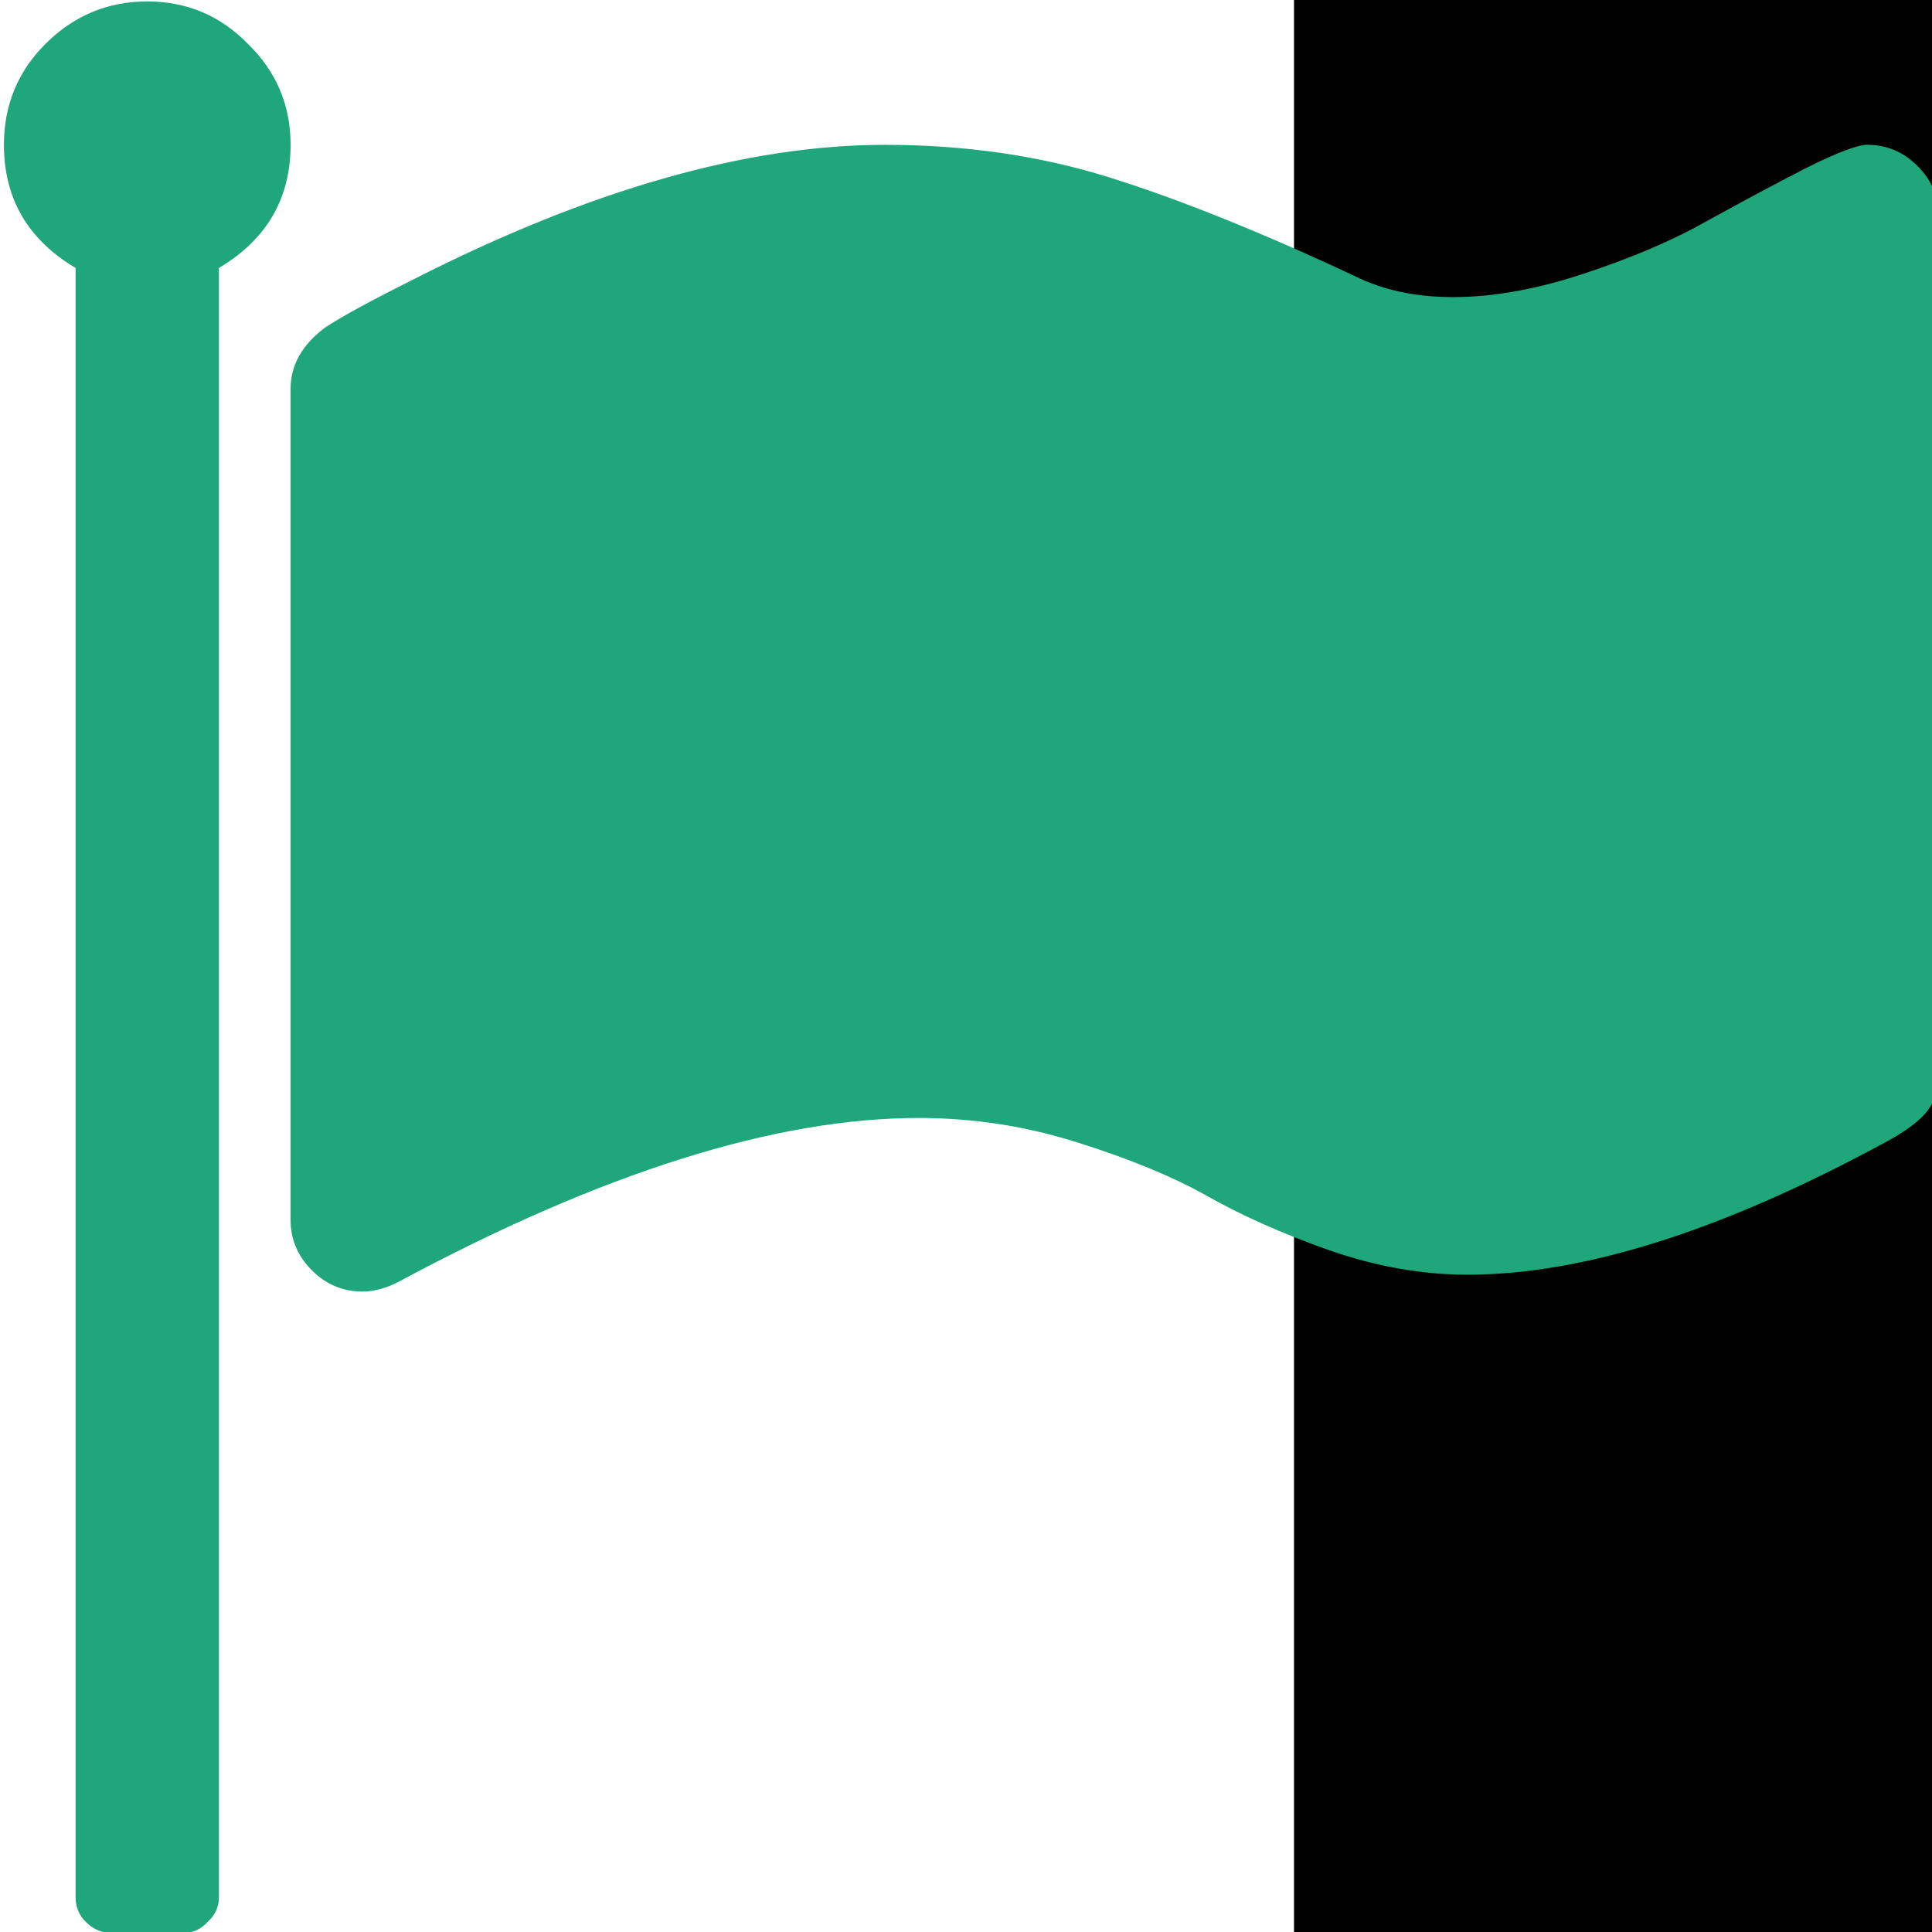 <?xml version="1.0" encoding="UTF-8" standalone="no"?>
<!-- Created with Inkscape (http://www.inkscape.org/) -->

<svg
   xmlns:dc="http://purl.org/dc/elements/1.1/"
   xmlns:cc="http://creativecommons.org/ns#"
   xmlns:rdf="http://www.w3.org/1999/02/22-rdf-syntax-ns#"
   xmlns:svg="http://www.w3.org/2000/svg"
   xmlns="http://www.w3.org/2000/svg"
   xmlns:sodipodi="http://sodipodi.sourceforge.net/DTD/sodipodi-0.dtd"
   xmlns:inkscape="http://www.inkscape.org/namespaces/inkscape"
   width="32"
   height="32"
   id="svg2"
   version="1.1"
   inkscape:version="0.48.4 r9939"
   sodipodi:docname="font-awesome-icon.svg">
  <defs
     id="defs4" />
  <sodipodi:namedview
     id="base"
     pagecolor="#ffffff"
     bordercolor="#666666"
     borderopacity="1.0"
     inkscape:pageopacity="0.0"
     inkscape:pageshadow="2"
     inkscape:zoom="24.28125"
     inkscape:cx="16"
     inkscape:cy="16"
     inkscape:document-units="px"
     inkscape:current-layer="layer1"
     showgrid="false"
     fit-margin-top="0"
     fit-margin-left="0"
     fit-margin-right="0"
     fit-margin-bottom="0"
     inkscape:window-width="1249"
     inkscape:window-height="975"
     inkscape:window-x="129"
     inkscape:window-y="53"
     inkscape:window-maximized="0" />
  <g
     inkscape:label="Layer 1"
     inkscape:groupmode="layer"
     id="layer1"
     transform="translate(-75.71,-220.371)">
    <flowRoot
       xml:space="preserve"
       id="flowRoot2985"
       style="font-size:40px;font-style:normal;font-variant:normal;font-weight:normal;font-stretch:normal;line-height:125%;letter-spacing:-0.1px;word-spacing:0px;fill:#000000;fill-opacity:1;stroke:none;font-family:Arvo;-inkscape-font-specification:Arvo"><flowRegion
         id="flowRegion2987"><rect
           id="rect2989"
           width="537.143"
           height="451.429"
           x="97.143"
           y="209.505" /></flowRegion><flowPara
         id="flowPara2991" /></flowRoot>    <path
       inkscape:connector-curvature="0"
       id="path3002"
       style="font-size:40px;font-style:normal;font-variant:normal;font-weight:normal;font-stretch:normal;line-height:125%;letter-spacing:-0.1px;word-spacing:0px;fill:#1fa67a;fill-opacity:1;stroke:none;font-family:Arvo;-inkscape-font-specification:Arvo"
       d="m 80.523,222.769 c -6e-6,0.89 -0.396,1.57 -1.187,2.04 l 0,26.985 c -5e-6,0.161 -0.062,0.297 -0.185,0.408 -0.111,0.124 -0.247,0.185 -0.408,0.185 l -1.187,0 c -0.161,-1e-5 -0.303,-0.062 -0.427,-0.185 -0.111,-0.111 -0.167,-0.247 -0.167,-0.408 l 0,-26.985 c -0.791,-0.47 -1.187,-1.15 -1.187,-2.04 -10e-7,-0.655 0.229,-1.212 0.686,-1.669 0.47,-0.47 1.032,-0.705 1.688,-0.705 0.655,2e-5 1.212,0.235 1.669,0.705 0.47,0.458 0.705,1.014 0.705,1.669 m 27.302,1.187 0,14.152 c -3e-5,0.309 -0.08,0.55 -0.241,0.723 -0.148,0.161 -0.39,0.328 -0.723,0.501 -2.659,1.434 -4.94,2.152 -6.844,2.152 -0.754,0 -1.521,-0.136 -2.3,-0.408 -0.767,-0.272 -1.434,-0.569 -2.003,-0.89 -0.569,-0.321 -1.286,-0.618 -2.152,-0.89 -0.853,-0.272 -1.731,-0.408 -2.634,-0.408 -2.374,0 -5.243,0.903 -8.606,2.708 -0.21,0.111 -0.414,0.167 -0.612,0.167 -0.321,0 -0.6,-0.117 -0.835,-0.352 -0.235,-0.235 -0.352,-0.513 -0.352,-0.835 l 0,-13.762 c -6e-6,-0.396 0.192,-0.736 0.575,-1.02 0.26,-0.173 0.748,-0.439 1.465,-0.798 2.918,-1.484 5.521,-2.226 7.808,-2.226 1.323,3e-5 2.56,0.179 3.709,0.538 1.15,0.359 2.504,0.903 4.062,1.632 0.47,0.235 1.014,0.352 1.632,0.352 0.668,2e-5 1.391,-0.13 2.17,-0.389 0.791,-0.26 1.471,-0.55 2.04,-0.872 0.581,-0.321 1.125,-0.612 1.632,-0.872 0.519,-0.26 0.859,-0.389 1.02,-0.39 0.321,3e-5 0.6,0.117 0.835,0.352 0.235,0.235 0.352,0.513 0.352,0.835"
       sodipodi:nodetypes="cccccccccsccccccccscccscsccccccccccccccc" />
  </g>
</svg>
